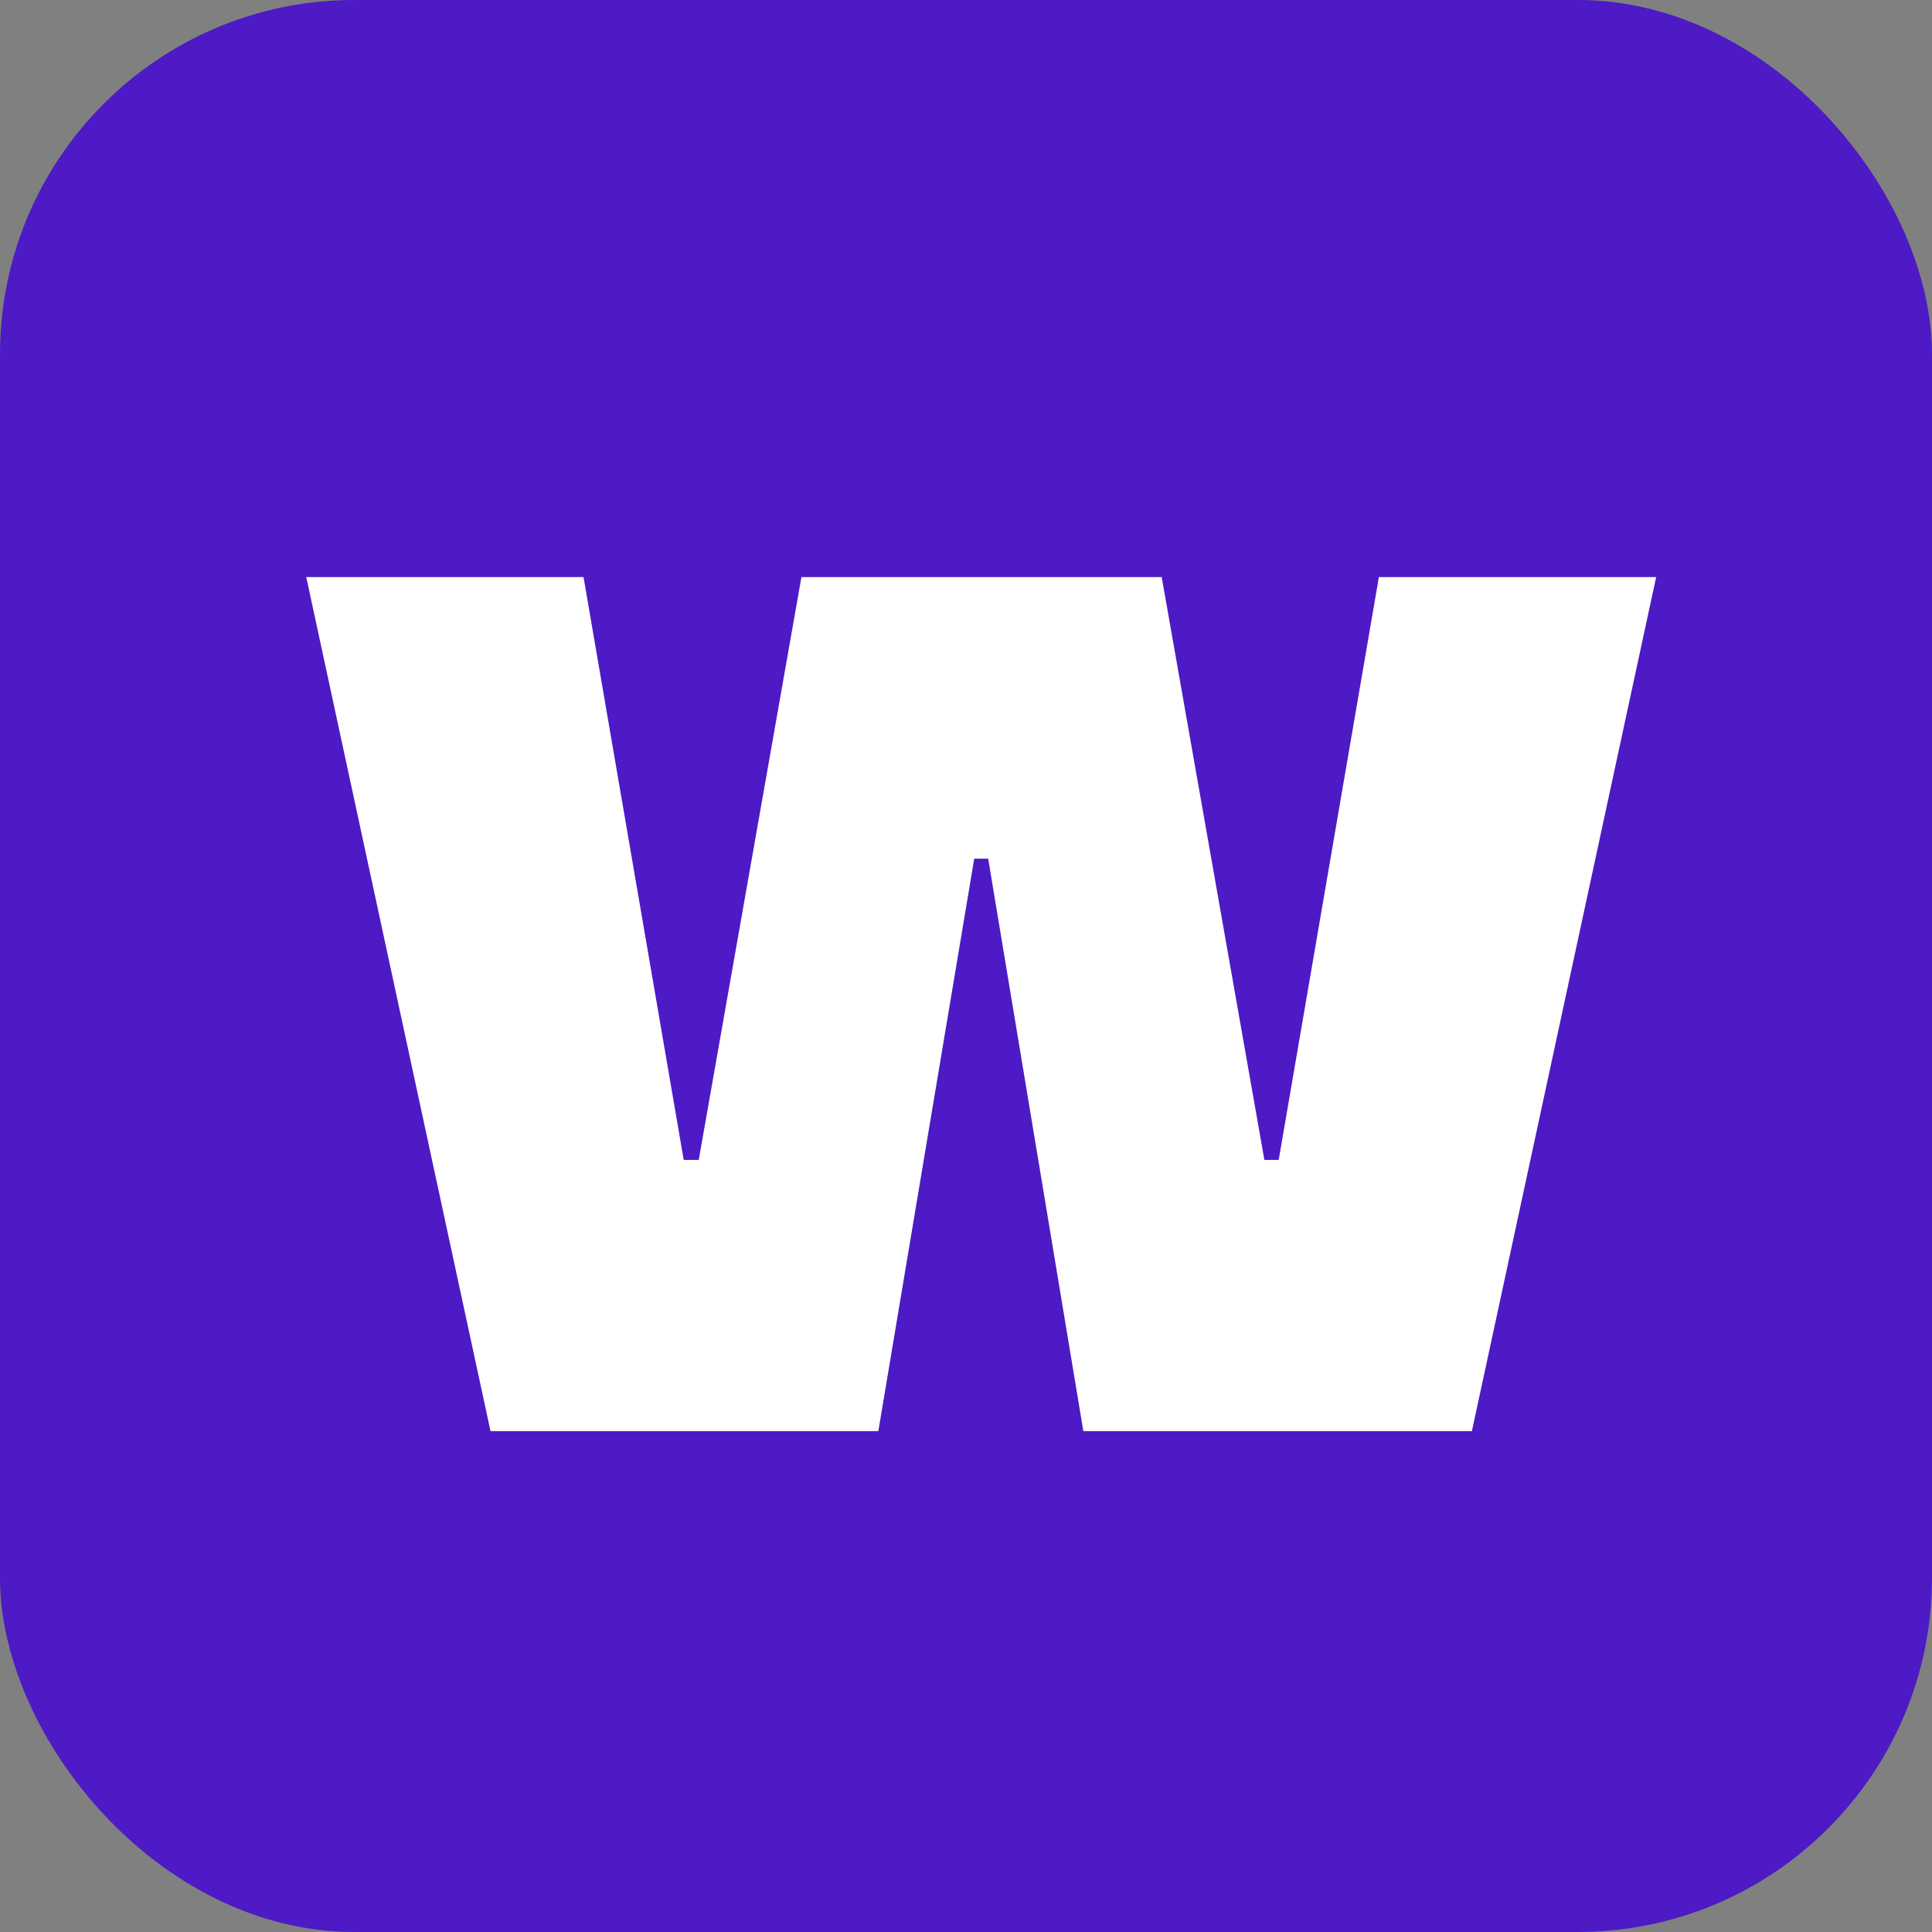 <svg id="Layer_1" data-name="Layer 1" xmlns="http://www.w3.org/2000/svg" viewBox="0 0 54 54"><rect x="0" y="0" width="54" height="54" fill="#808080" stroke="none"/><defs><style>.cls-1{fill:#4d1ac5;}.cls-2{fill:#fff;}</style></defs><rect class="cls-1" width="54" height="54" rx="9.9"/><path class="cls-2" d="M35.34,32.42h.4l2.8-16.29h7.75L41.14,40H30.28L27.62,24h-.39L24.55,40H13.71L8.56,16.13h7.75l2.8,16.29h.42L22.4,16.13H32.47Z"/></svg>